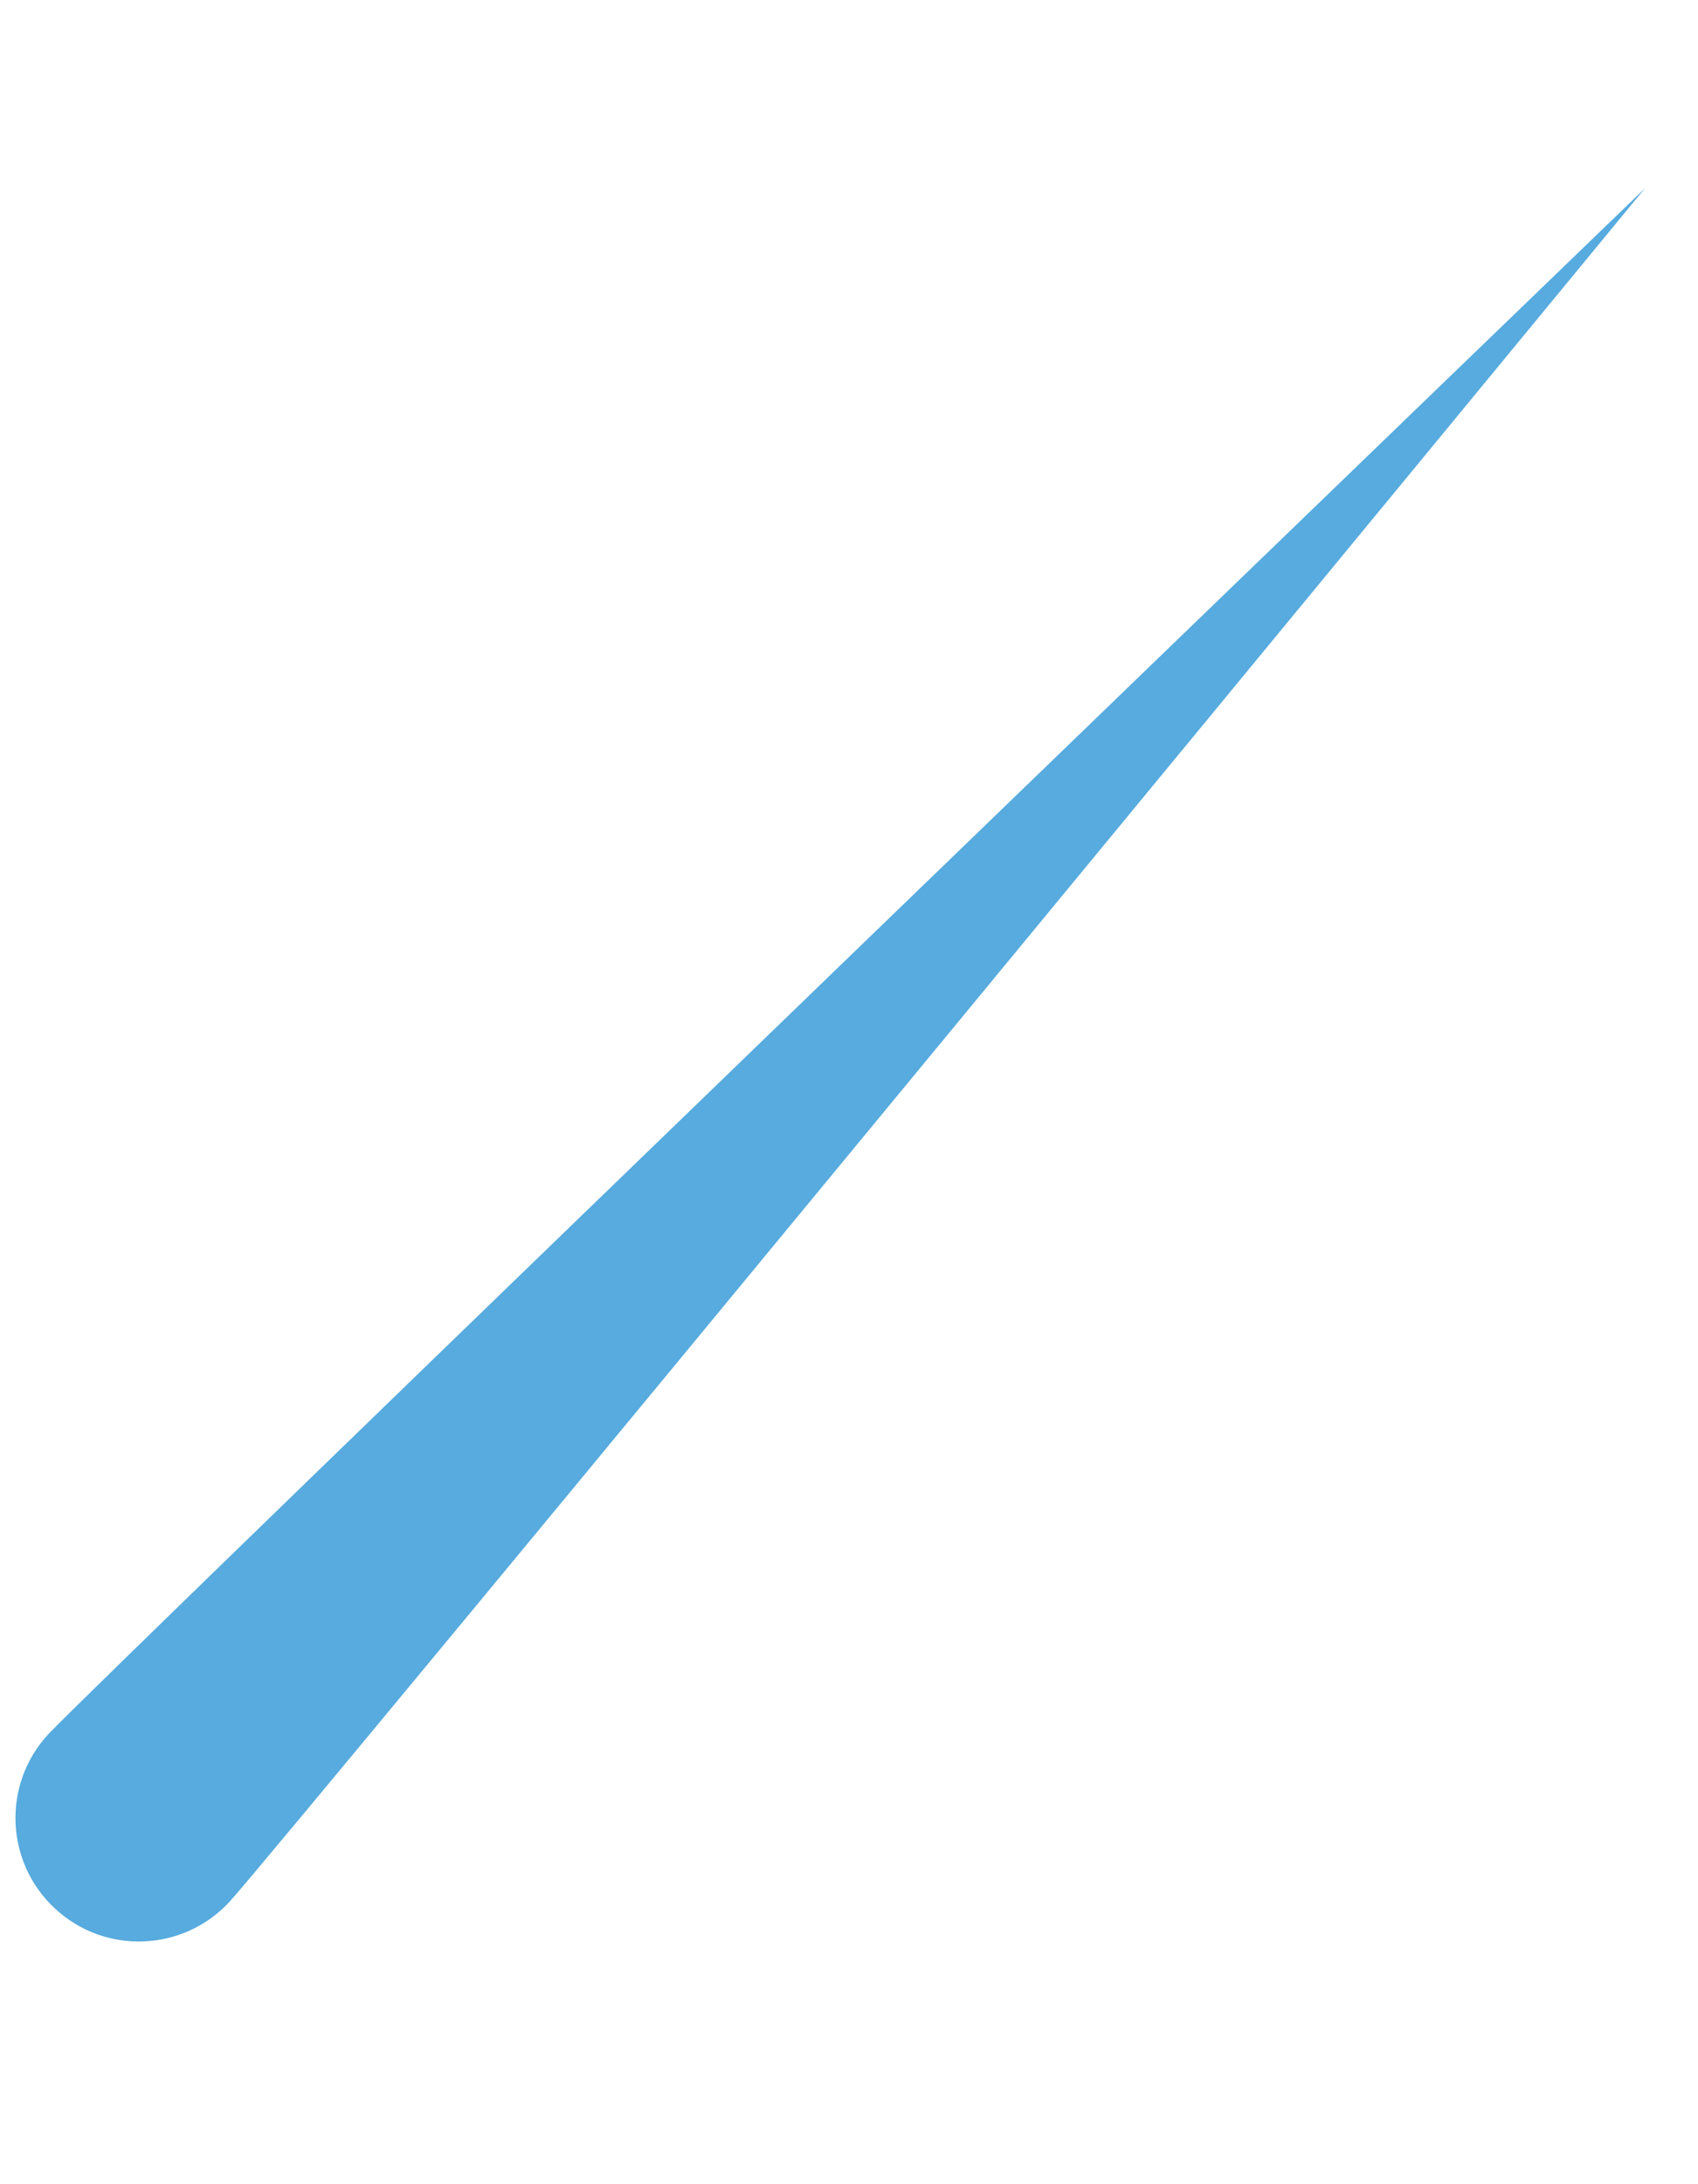 <svg width="14" height="18" viewBox="0 0 14 18" fill="none" xmlns="http://www.w3.org/2000/svg">
<g id="Layer_1" clip-path="url(#clip0_34_3120)">
<path id="Vector" opacity="0.82" d="M1.892 15.673C1.511 16.085 0.868 16.112 0.455 15.73C0.042 15.349 0.016 14.706 0.397 14.293C0.779 13.88 13.564 1.55 13.564 1.55C13.564 1.55 2.274 15.26 1.892 15.673Z" fill="#3298D6"/>
</g>
<defs>
<clipPath id="clip0_34_3120">
<rect width="11.515" height="16" fill="white" transform="translate(2.153) rotate(7.734)"/>
</clipPath>
</defs>
</svg>
